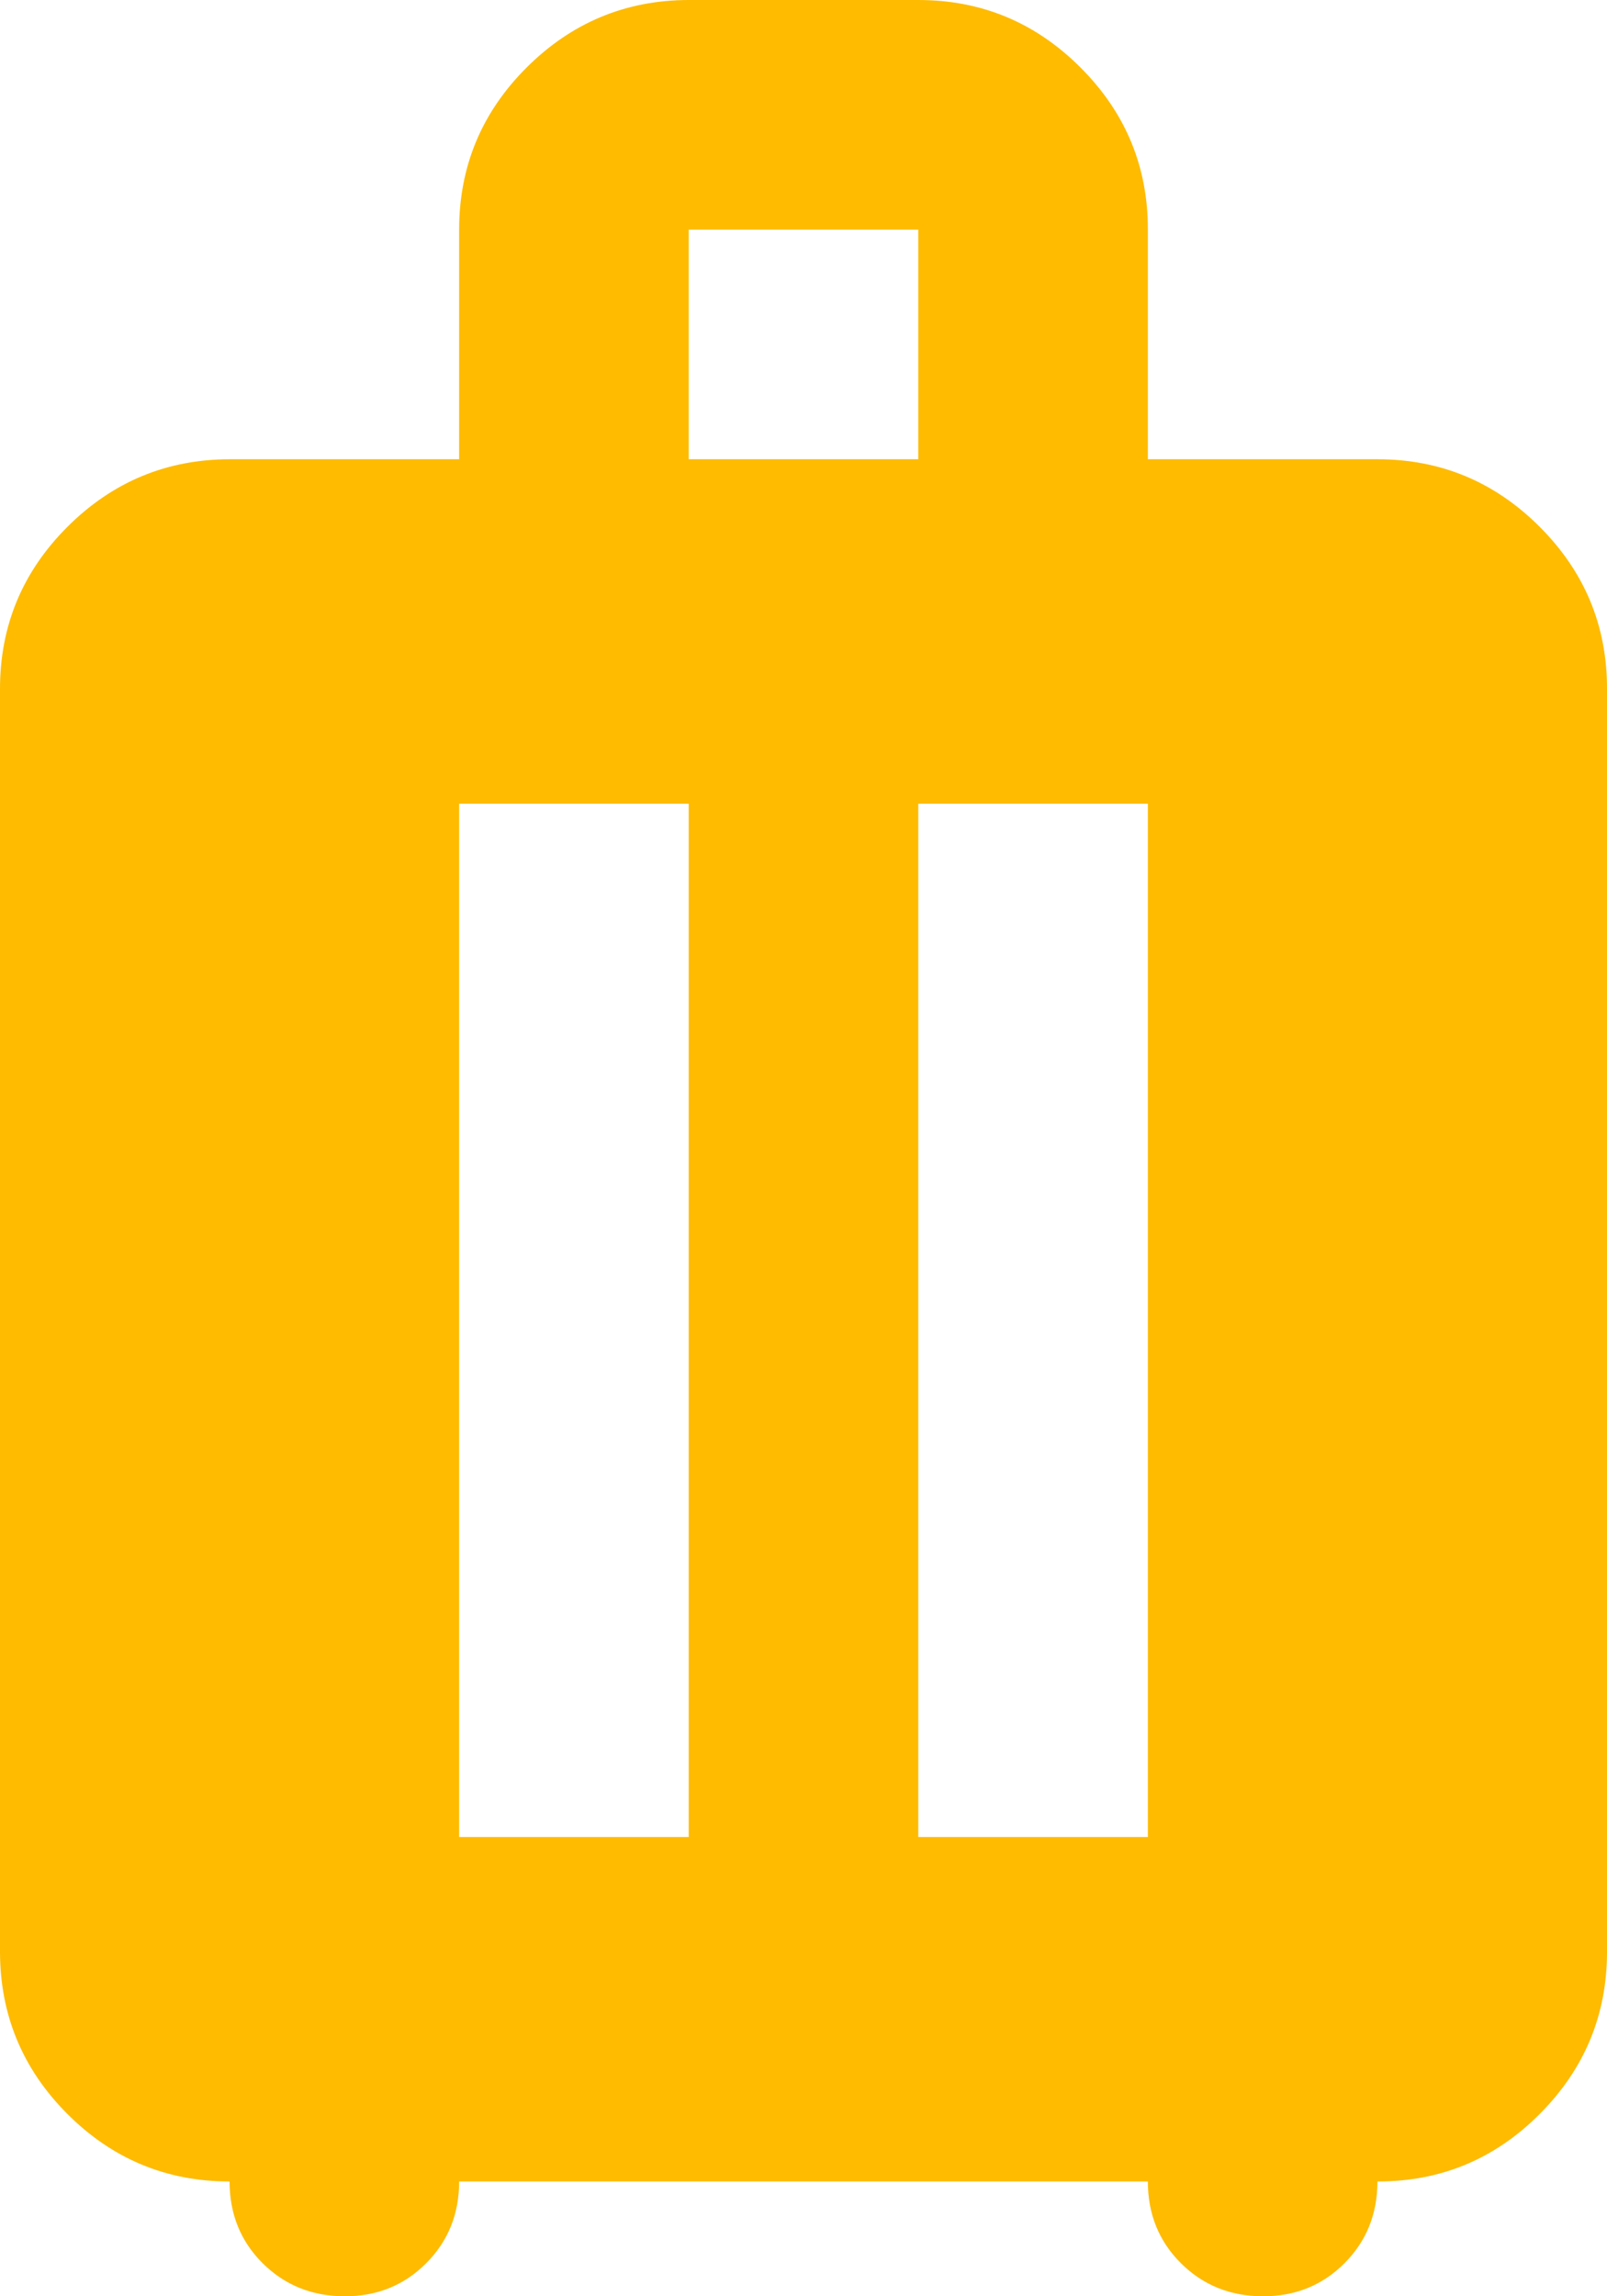 <svg width="14" height="20" viewBox="0 0 14 20" fill="none" xmlns="http://www.w3.org/2000/svg">
<path id="Vector" d="M2 19C1.45 19 0.979 18.804 0.588 18.413C0.197 18.022 0.001 17.551 0 17V6C0 5.45 0.196 4.979 0.588 4.588C0.98 4.197 1.451 4.001 2 4H4V2C4 1.45 4.196 0.979 4.588 0.588C4.98 0.197 5.451 0.001 6 0H8C8.55 0 9.021 0.196 9.413 0.588C9.805 0.98 10.001 1.451 10 2V4H12C12.55 4 13.021 4.196 13.413 4.588C13.805 4.98 14.001 5.451 14 6V17C14 17.55 13.804 18.021 13.413 18.413C13.022 18.805 12.551 19.001 12 19C12 19.283 11.904 19.521 11.712 19.713C11.52 19.905 11.283 20.001 11 20C10.717 19.999 10.48 19.903 10.288 19.712C10.096 19.521 10 19.283 10 19H4C4 19.283 3.904 19.521 3.712 19.713C3.52 19.905 3.283 20.001 3 20C2.717 19.999 2.48 19.903 2.288 19.712C2.096 19.521 2 19.283 2 19ZM4 16H6V7H4V16ZM8 16H10V7H8V16ZM6 4H8V2H6V4Z" fill="#FEBB00"/>
</svg>

